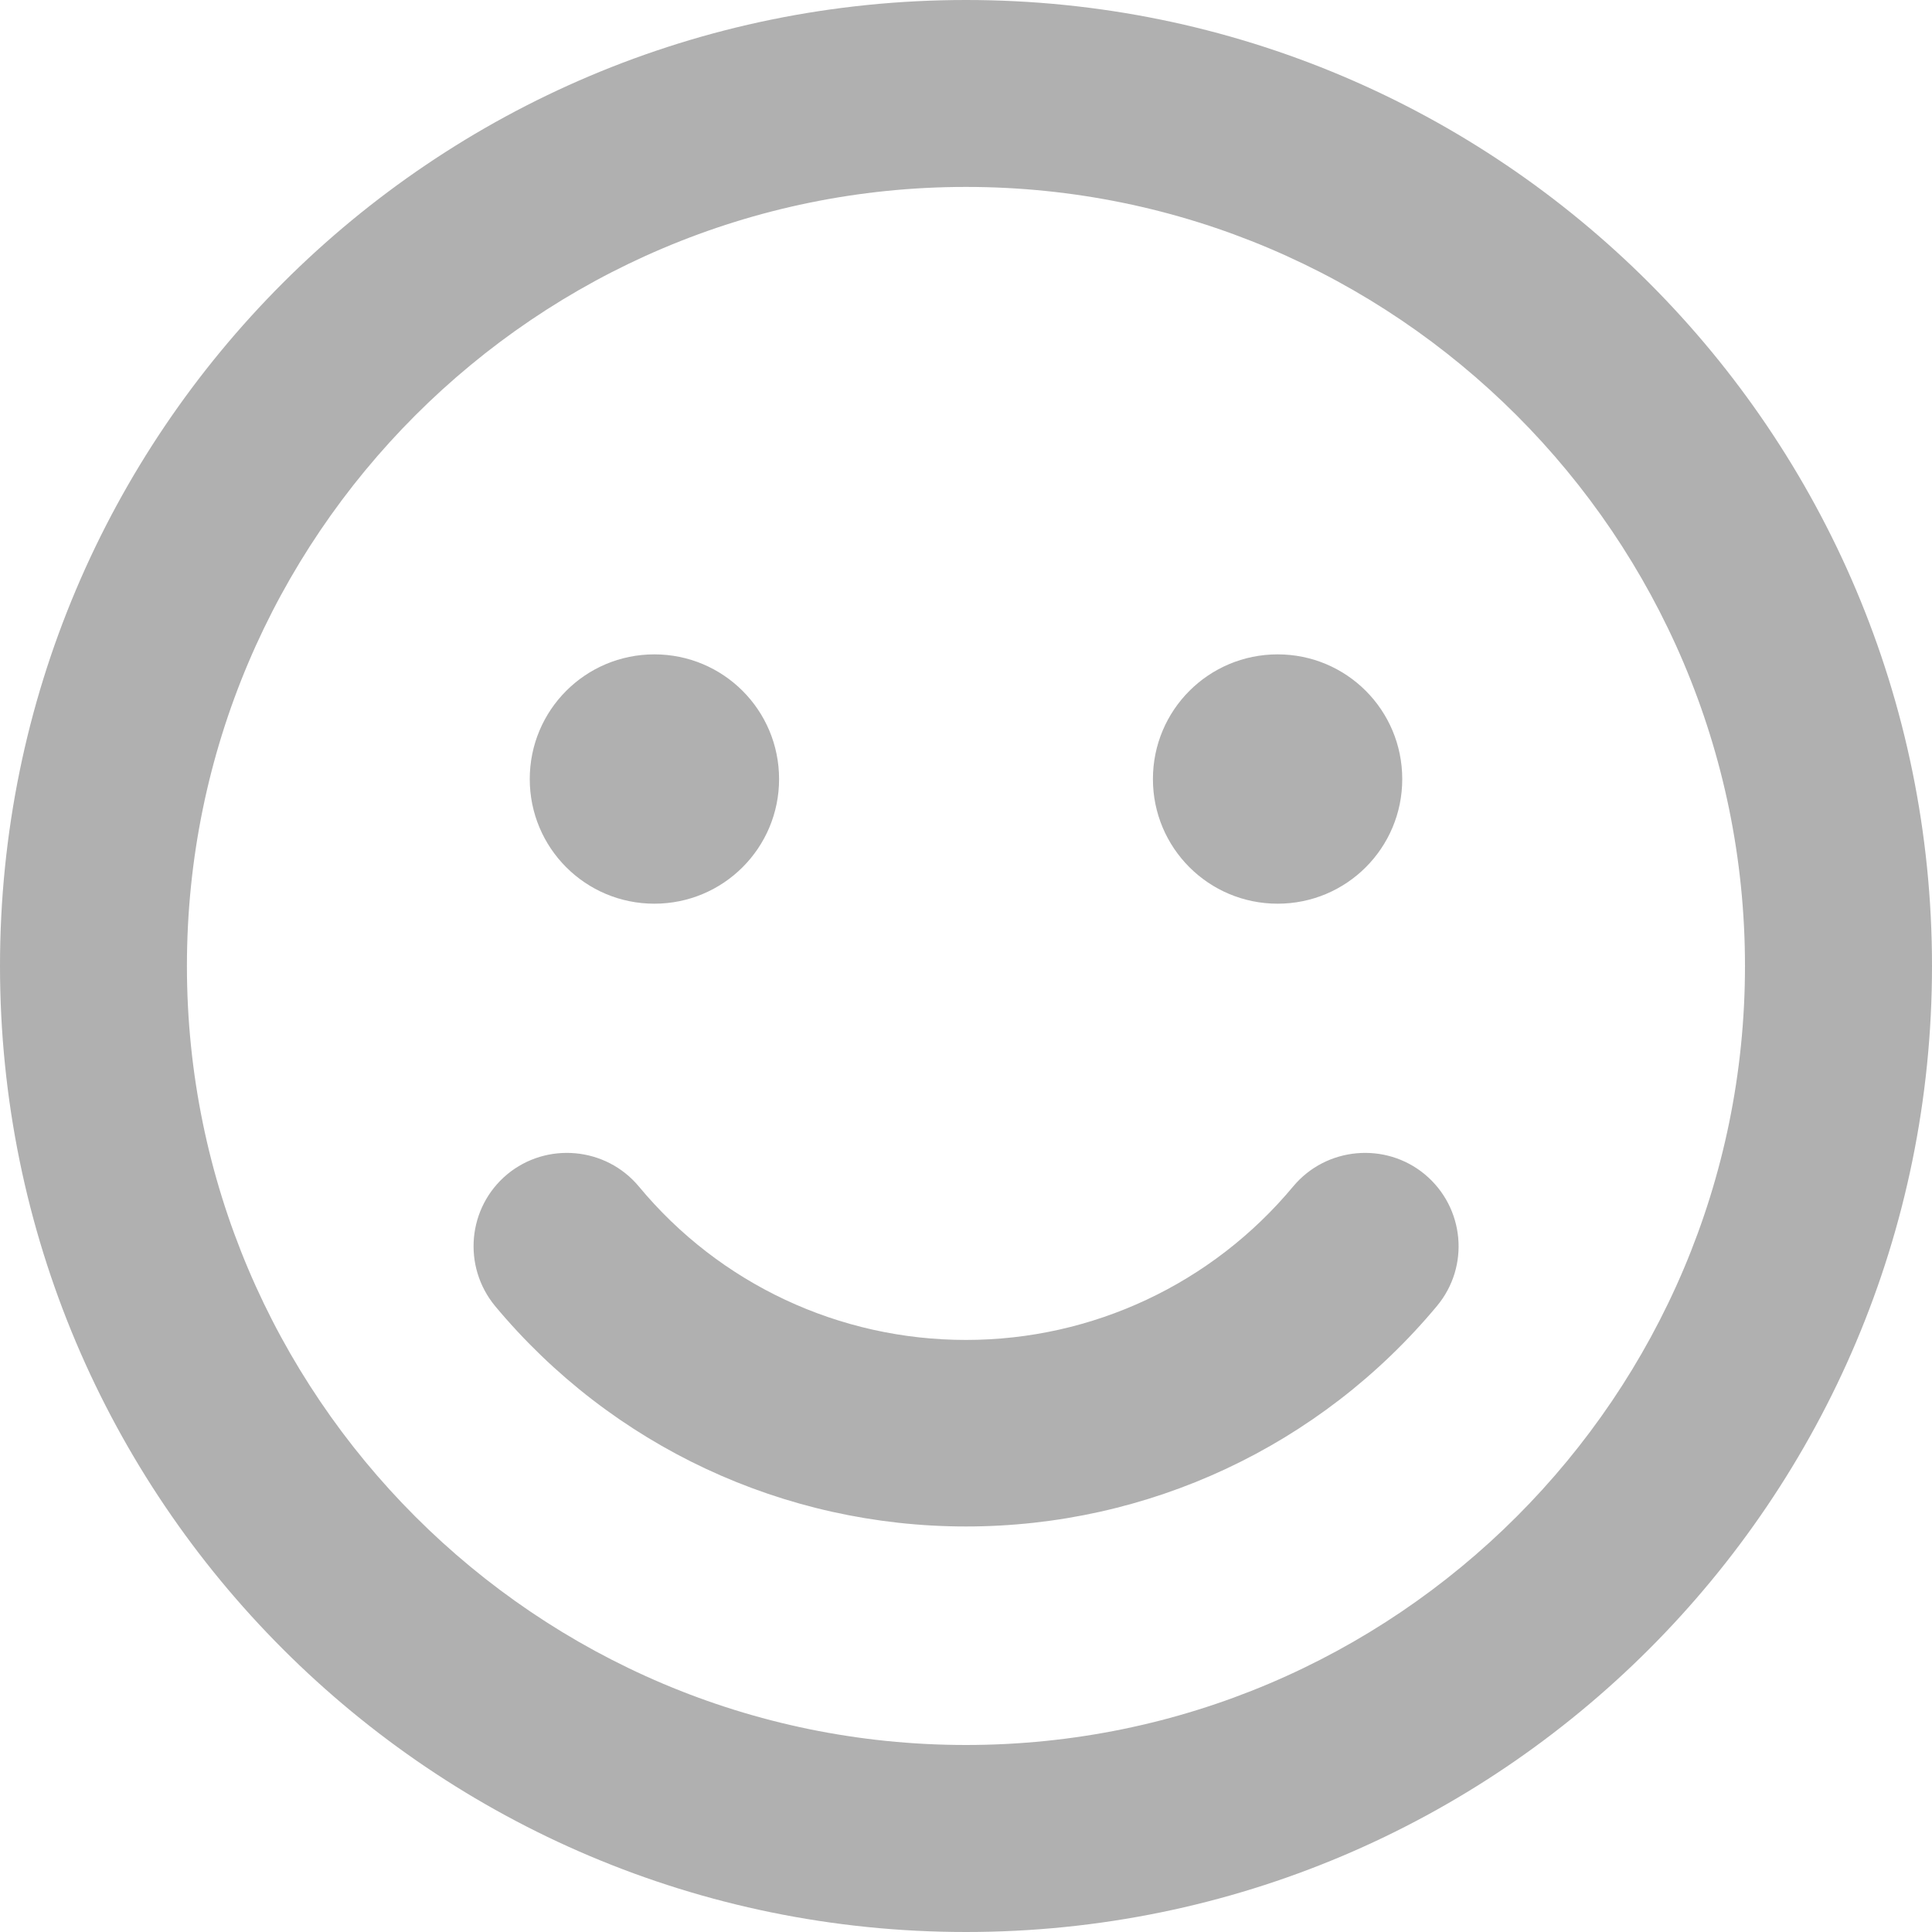 <svg width="20" height="20" viewBox="0 0 20 20" fill="none" xmlns="http://www.w3.org/2000/svg">
<path d="M10 0C4.476 0 0 4.476 0 10C0 15.524 4.476 20 10 20C15.524 20 20 15.524 20 10C20 4.476 15.524 0 10 0ZM10 18.064C5.552 18.064 1.935 14.448 1.935 10C1.935 5.552 5.552 1.935 10 1.935C14.448 1.935 18.064 5.552 18.064 10C18.064 14.448 14.448 18.064 10 18.064ZM6.774 9.355C7.488 9.355 8.065 8.778 8.065 8.065C8.065 7.351 7.488 6.774 6.774 6.774C6.06 6.774 5.484 7.351 5.484 8.065C5.484 8.778 6.06 9.355 6.774 9.355ZM13.226 9.355C13.94 9.355 14.516 8.778 14.516 8.065C14.516 7.351 13.94 6.774 13.226 6.774C12.512 6.774 11.935 7.351 11.935 8.065C11.935 8.778 12.512 9.355 13.226 9.355ZM13.387 12.282C12.548 13.29 11.31 13.871 10 13.871C8.69 13.871 7.452 13.294 6.613 12.282C6.27 11.871 5.657 11.819 5.25 12.157C4.839 12.5 4.786 13.109 5.125 13.52C6.335 14.972 8.113 15.802 10 15.802C11.887 15.802 13.665 14.972 14.875 13.52C15.218 13.109 15.161 12.5 14.75 12.157C14.343 11.819 13.73 11.871 13.387 12.282Z" fill="#B0B0B0"/>
</svg>
